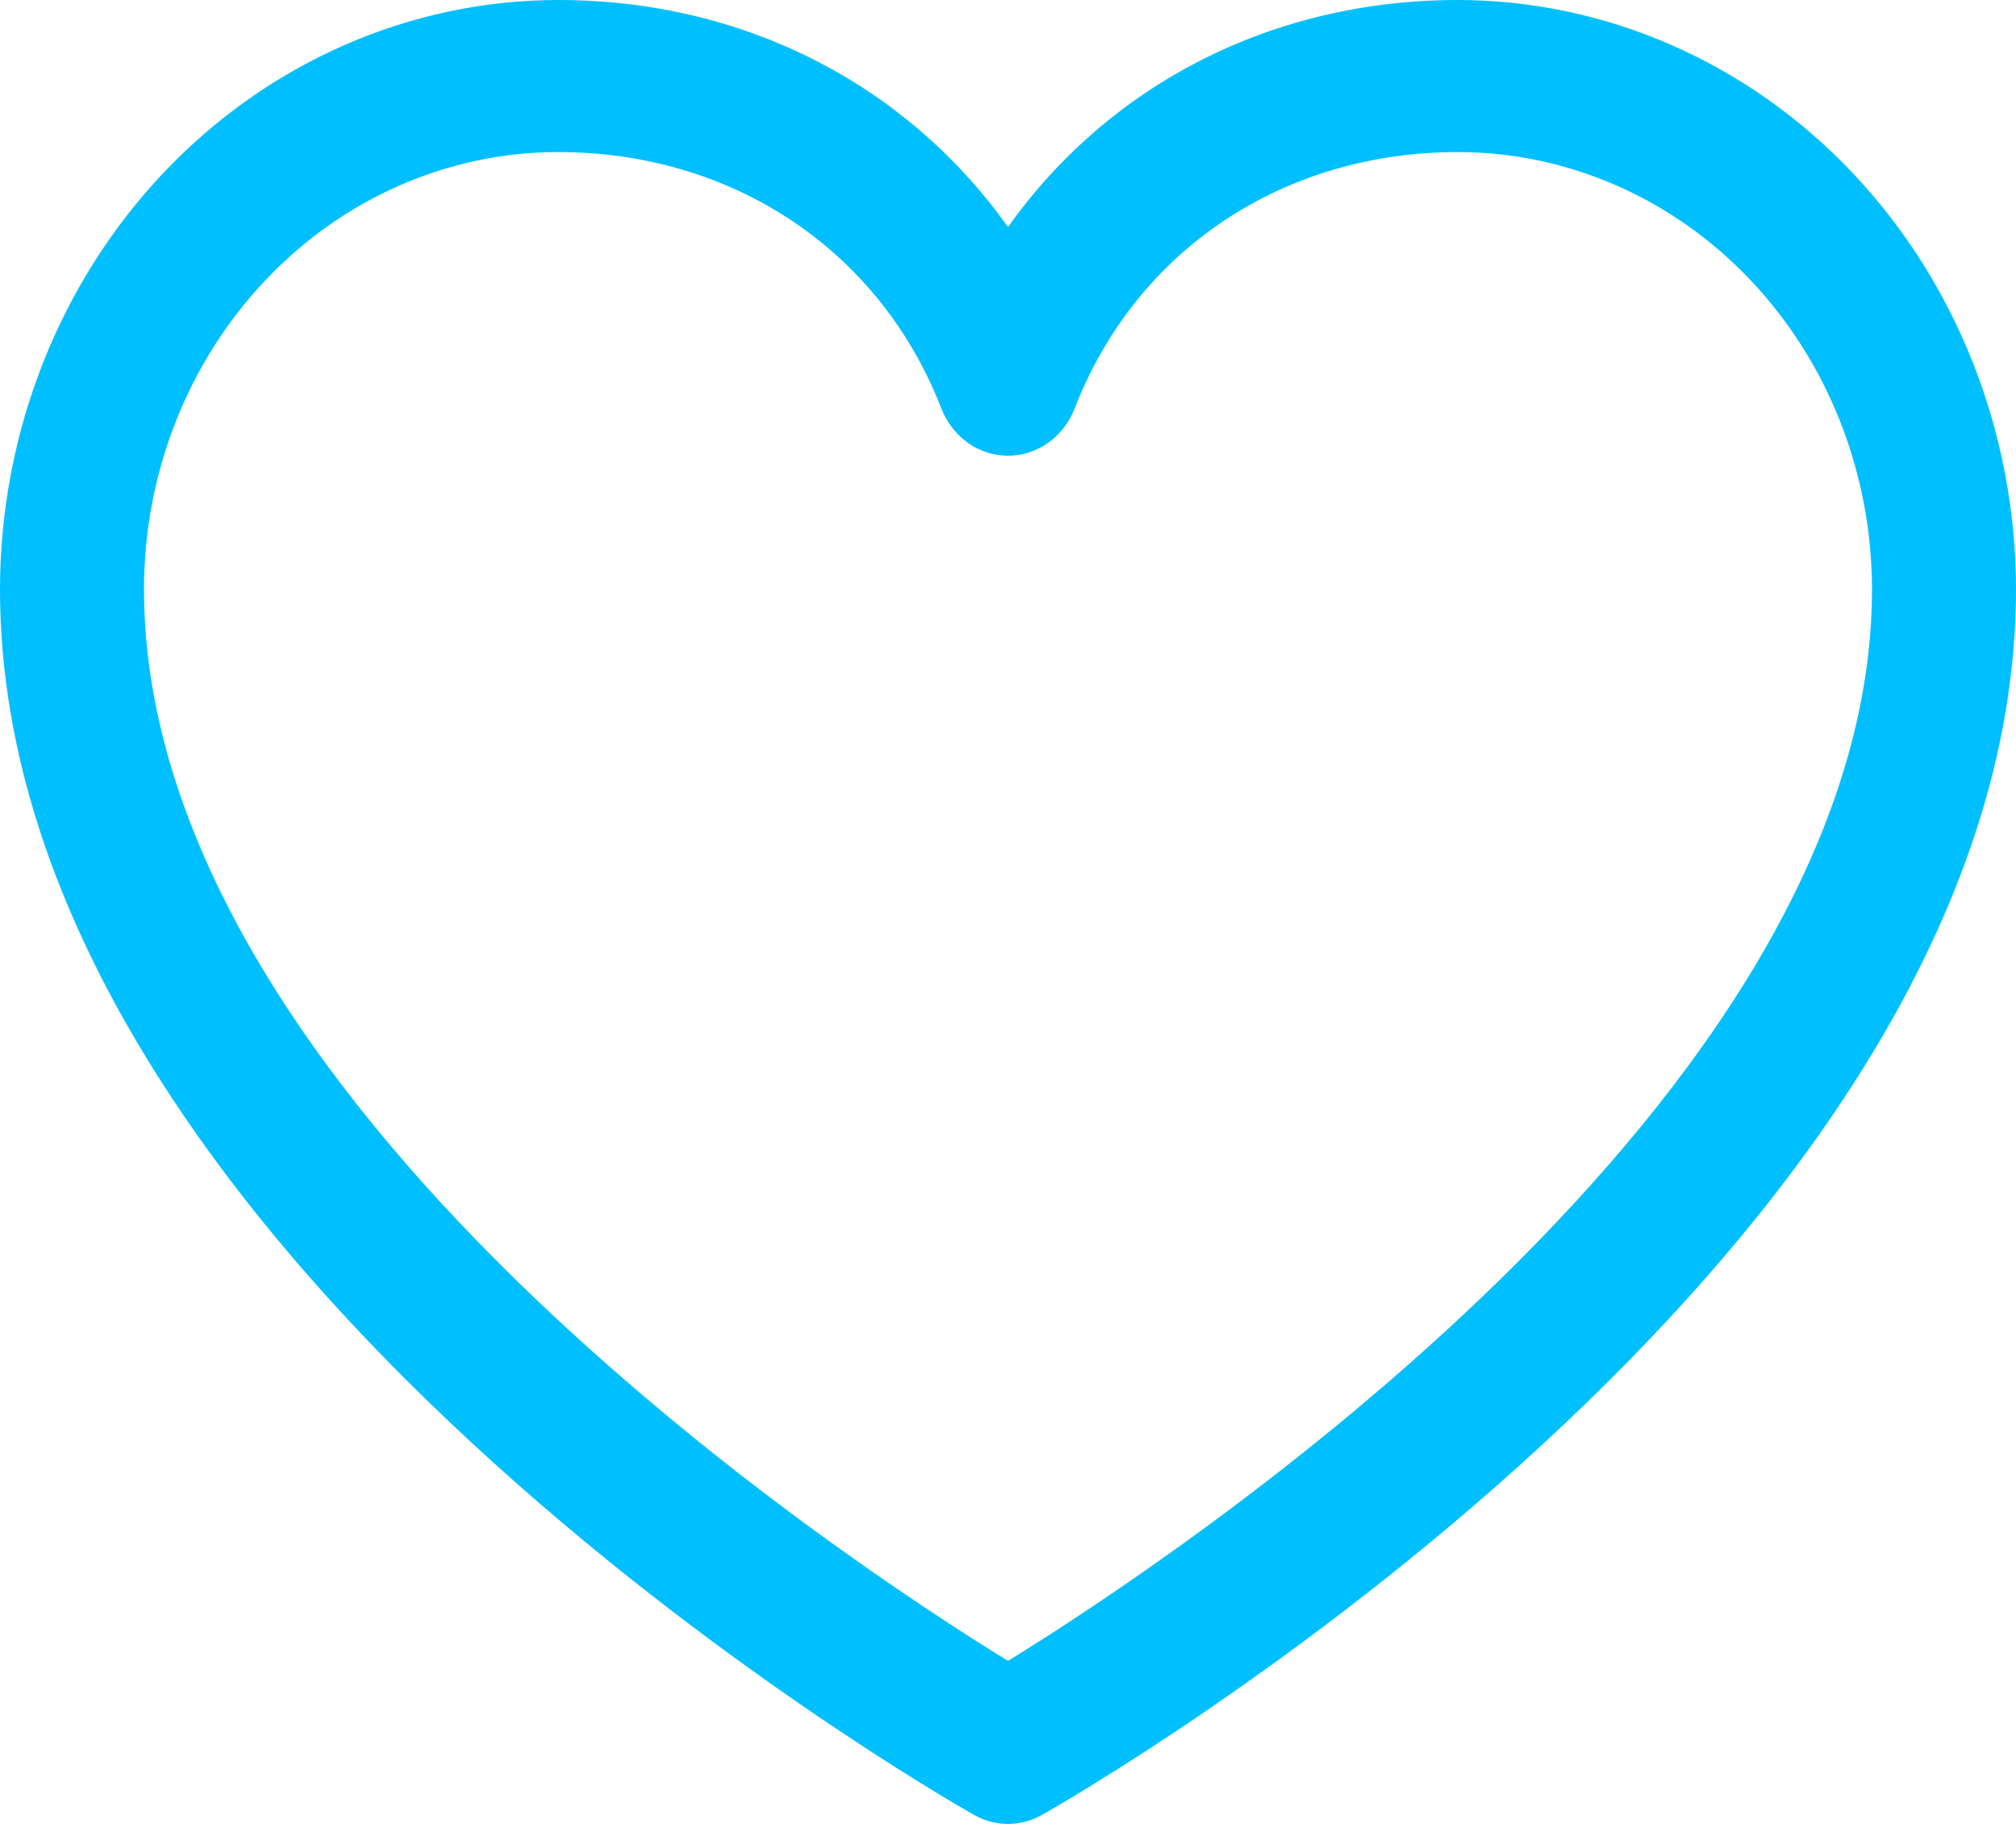 <svg width="21" height="19" viewBox="0 0 21 19" fill="none" xmlns="http://www.w3.org/2000/svg">
<path d="M15.188 0C13.252 0 11.557 0.879 10.5 2.365C9.443 0.879 7.748 0 5.812 0C4.271 0.002 2.794 0.649 1.704 1.799C0.615 2.95 0.002 4.51 0 6.137C0 13.066 9.73 18.674 10.145 18.905C10.254 18.968 10.376 19 10.5 19C10.624 19 10.746 18.968 10.855 18.905C11.27 18.674 21 13.066 21 6.137C20.998 4.51 20.385 2.95 19.296 1.799C18.206 0.649 16.729 0.002 15.188 0ZM10.5 17.302C8.788 16.249 1.5 11.451 1.5 6.137C1.501 4.93 1.956 3.773 2.765 2.919C3.573 2.065 4.669 1.585 5.812 1.584C7.636 1.584 9.167 2.609 9.806 4.256C9.863 4.401 9.959 4.526 10.082 4.613C10.206 4.701 10.351 4.747 10.5 4.747C10.649 4.747 10.794 4.701 10.918 4.613C11.041 4.526 11.137 4.401 11.194 4.256C11.833 2.606 13.364 1.584 15.188 1.584C16.331 1.585 17.427 2.065 18.235 2.919C19.044 3.773 19.498 4.93 19.5 6.137C19.5 11.443 12.21 16.248 10.5 17.302Z" fill="#00BFFF"/>
</svg>
